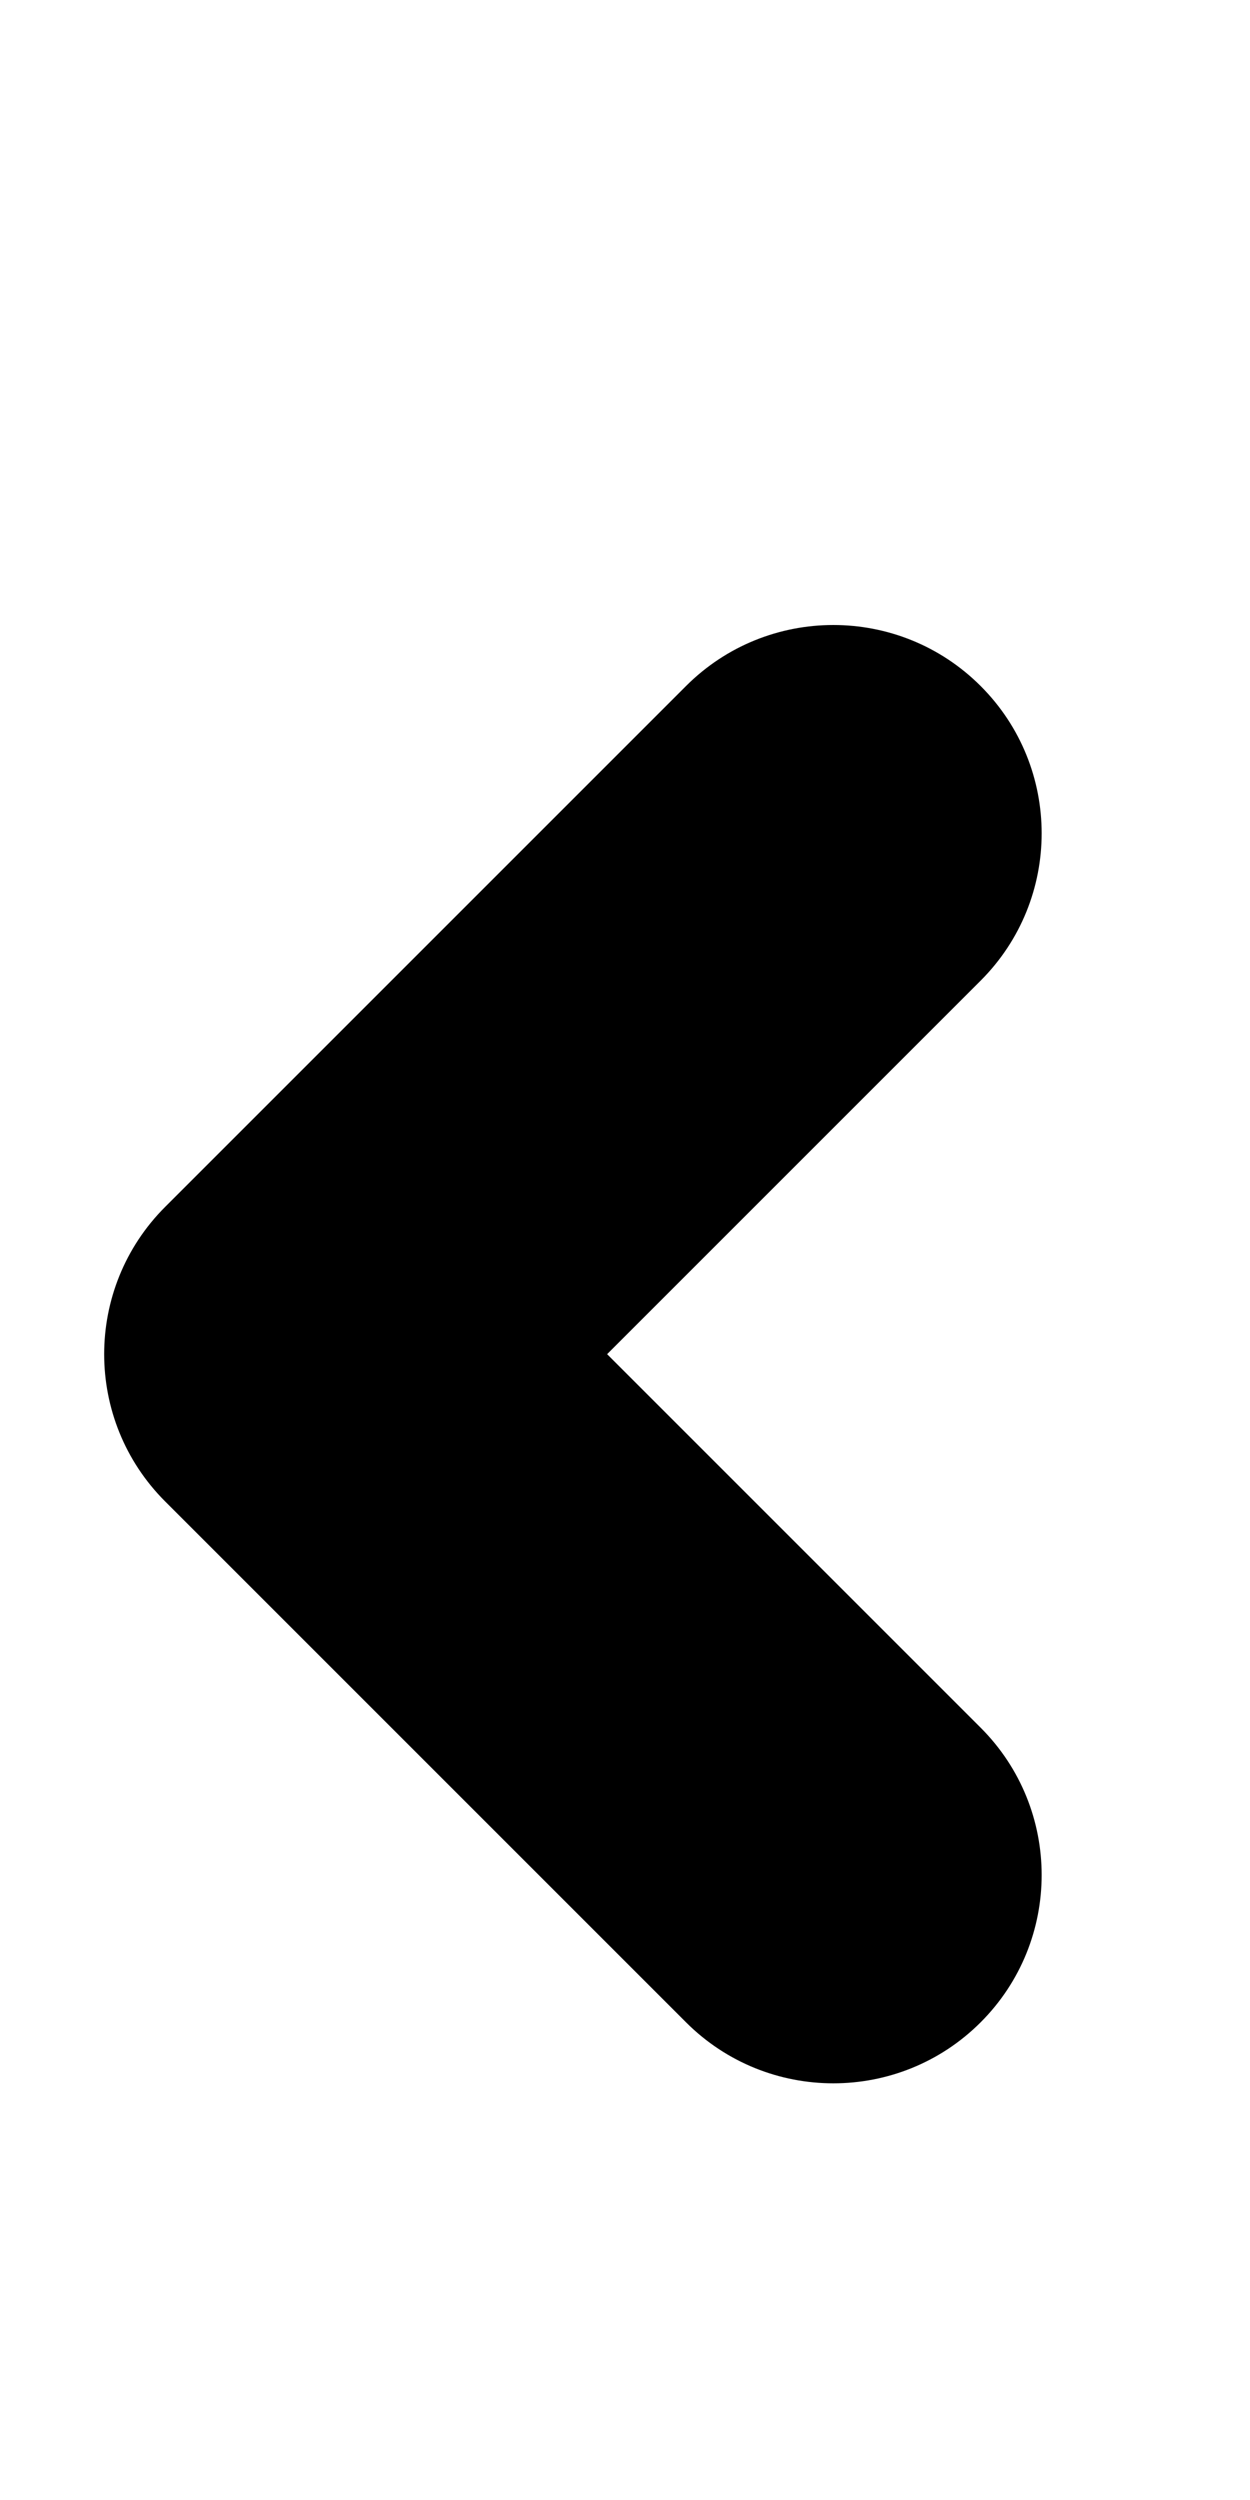 <svg width="120" height="240" viewBox="0 0 120 240" xmlns="http://www.w3.org/2000/svg"><title>uE112-chevron-left</title><path d="M94.142 94.142c7.81-7.81 7.81-20.474 0-28.284-7.81-7.81-20.474-7.81-28.284 0l-50 50c-7.81 7.81-7.81 20.474 0 28.284l50 50c7.81 7.81 20.474 7.81 28.284 0 7.81-7.81 7.81-20.474 0-28.284L58.284 130l35.858-35.858z" fill-rule="nonzero" fill="#000"/></svg>